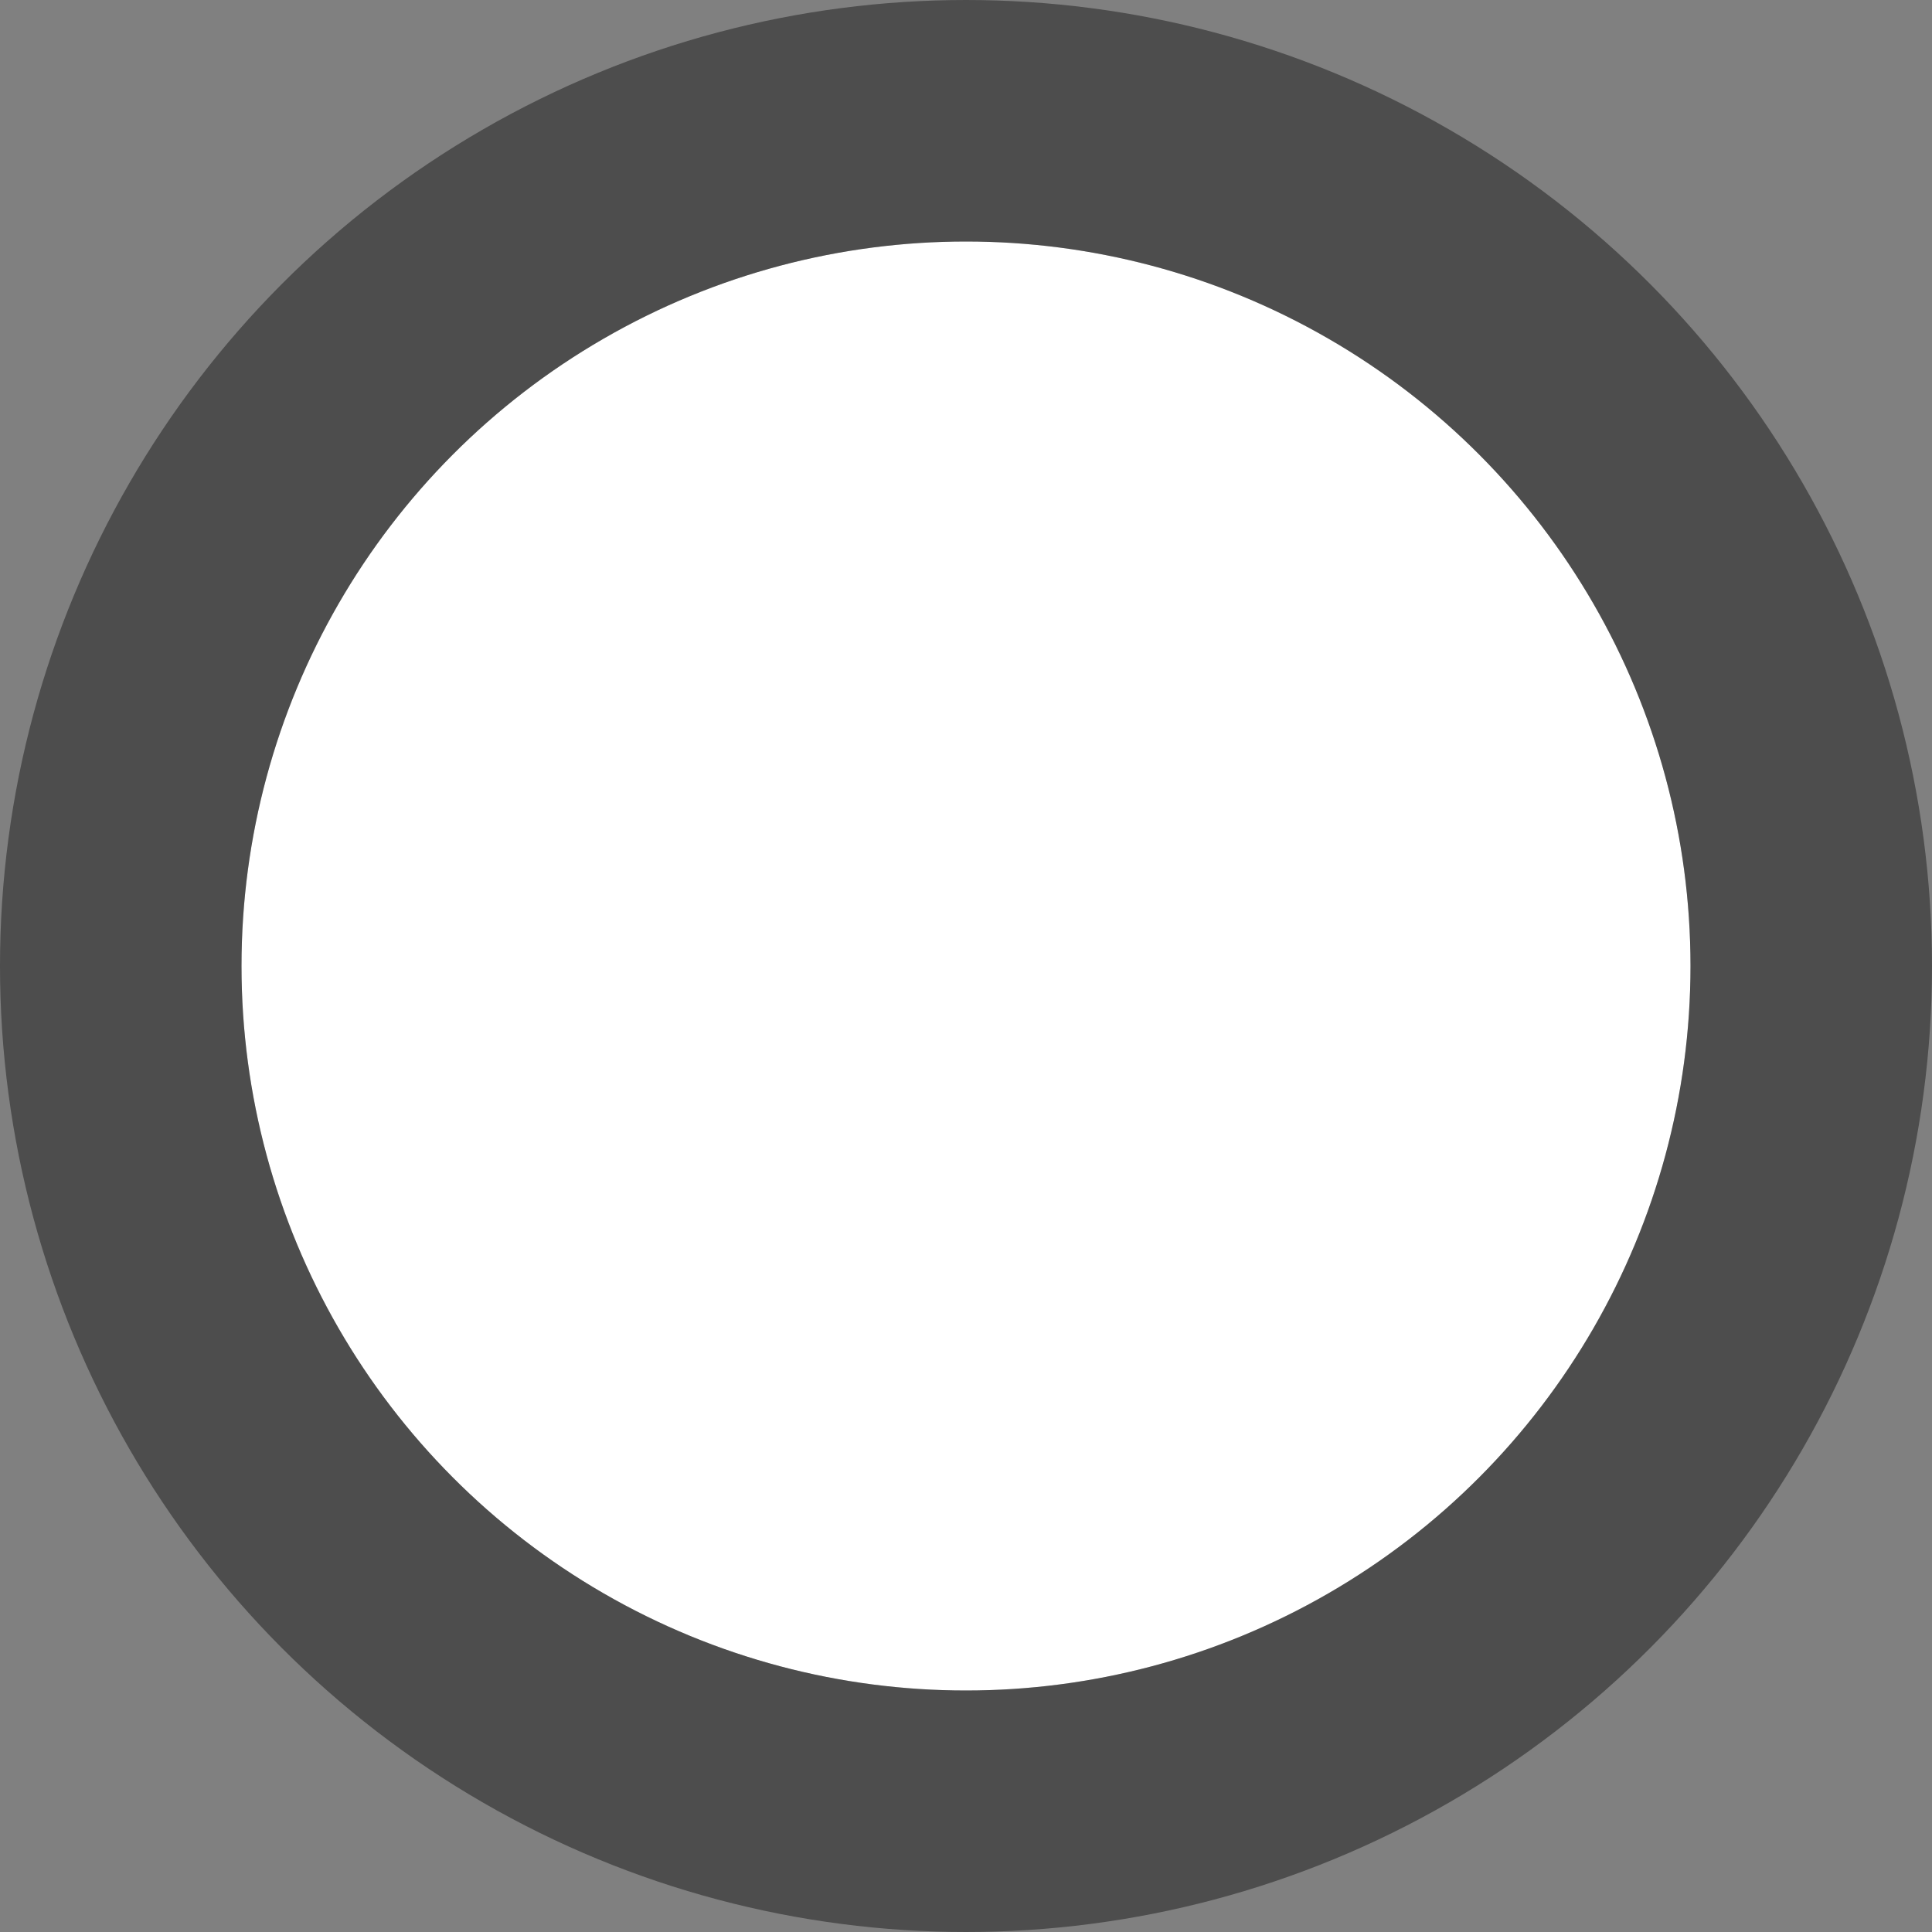 <svg width="18" height="18" viewBox="0 0 16 16" fill="none" xmlns="http://www.w3.org/2000/svg">
<rect x="0" y="0" width="16" height="16" fill="#808080" stroke="none"/>
<circle cx="8" cy="8" r="6" fill="white"/>
<circle cx="8" cy="8" r="7" stroke="black" stroke-opacity="0.4" stroke-width="2"/>
</svg>
